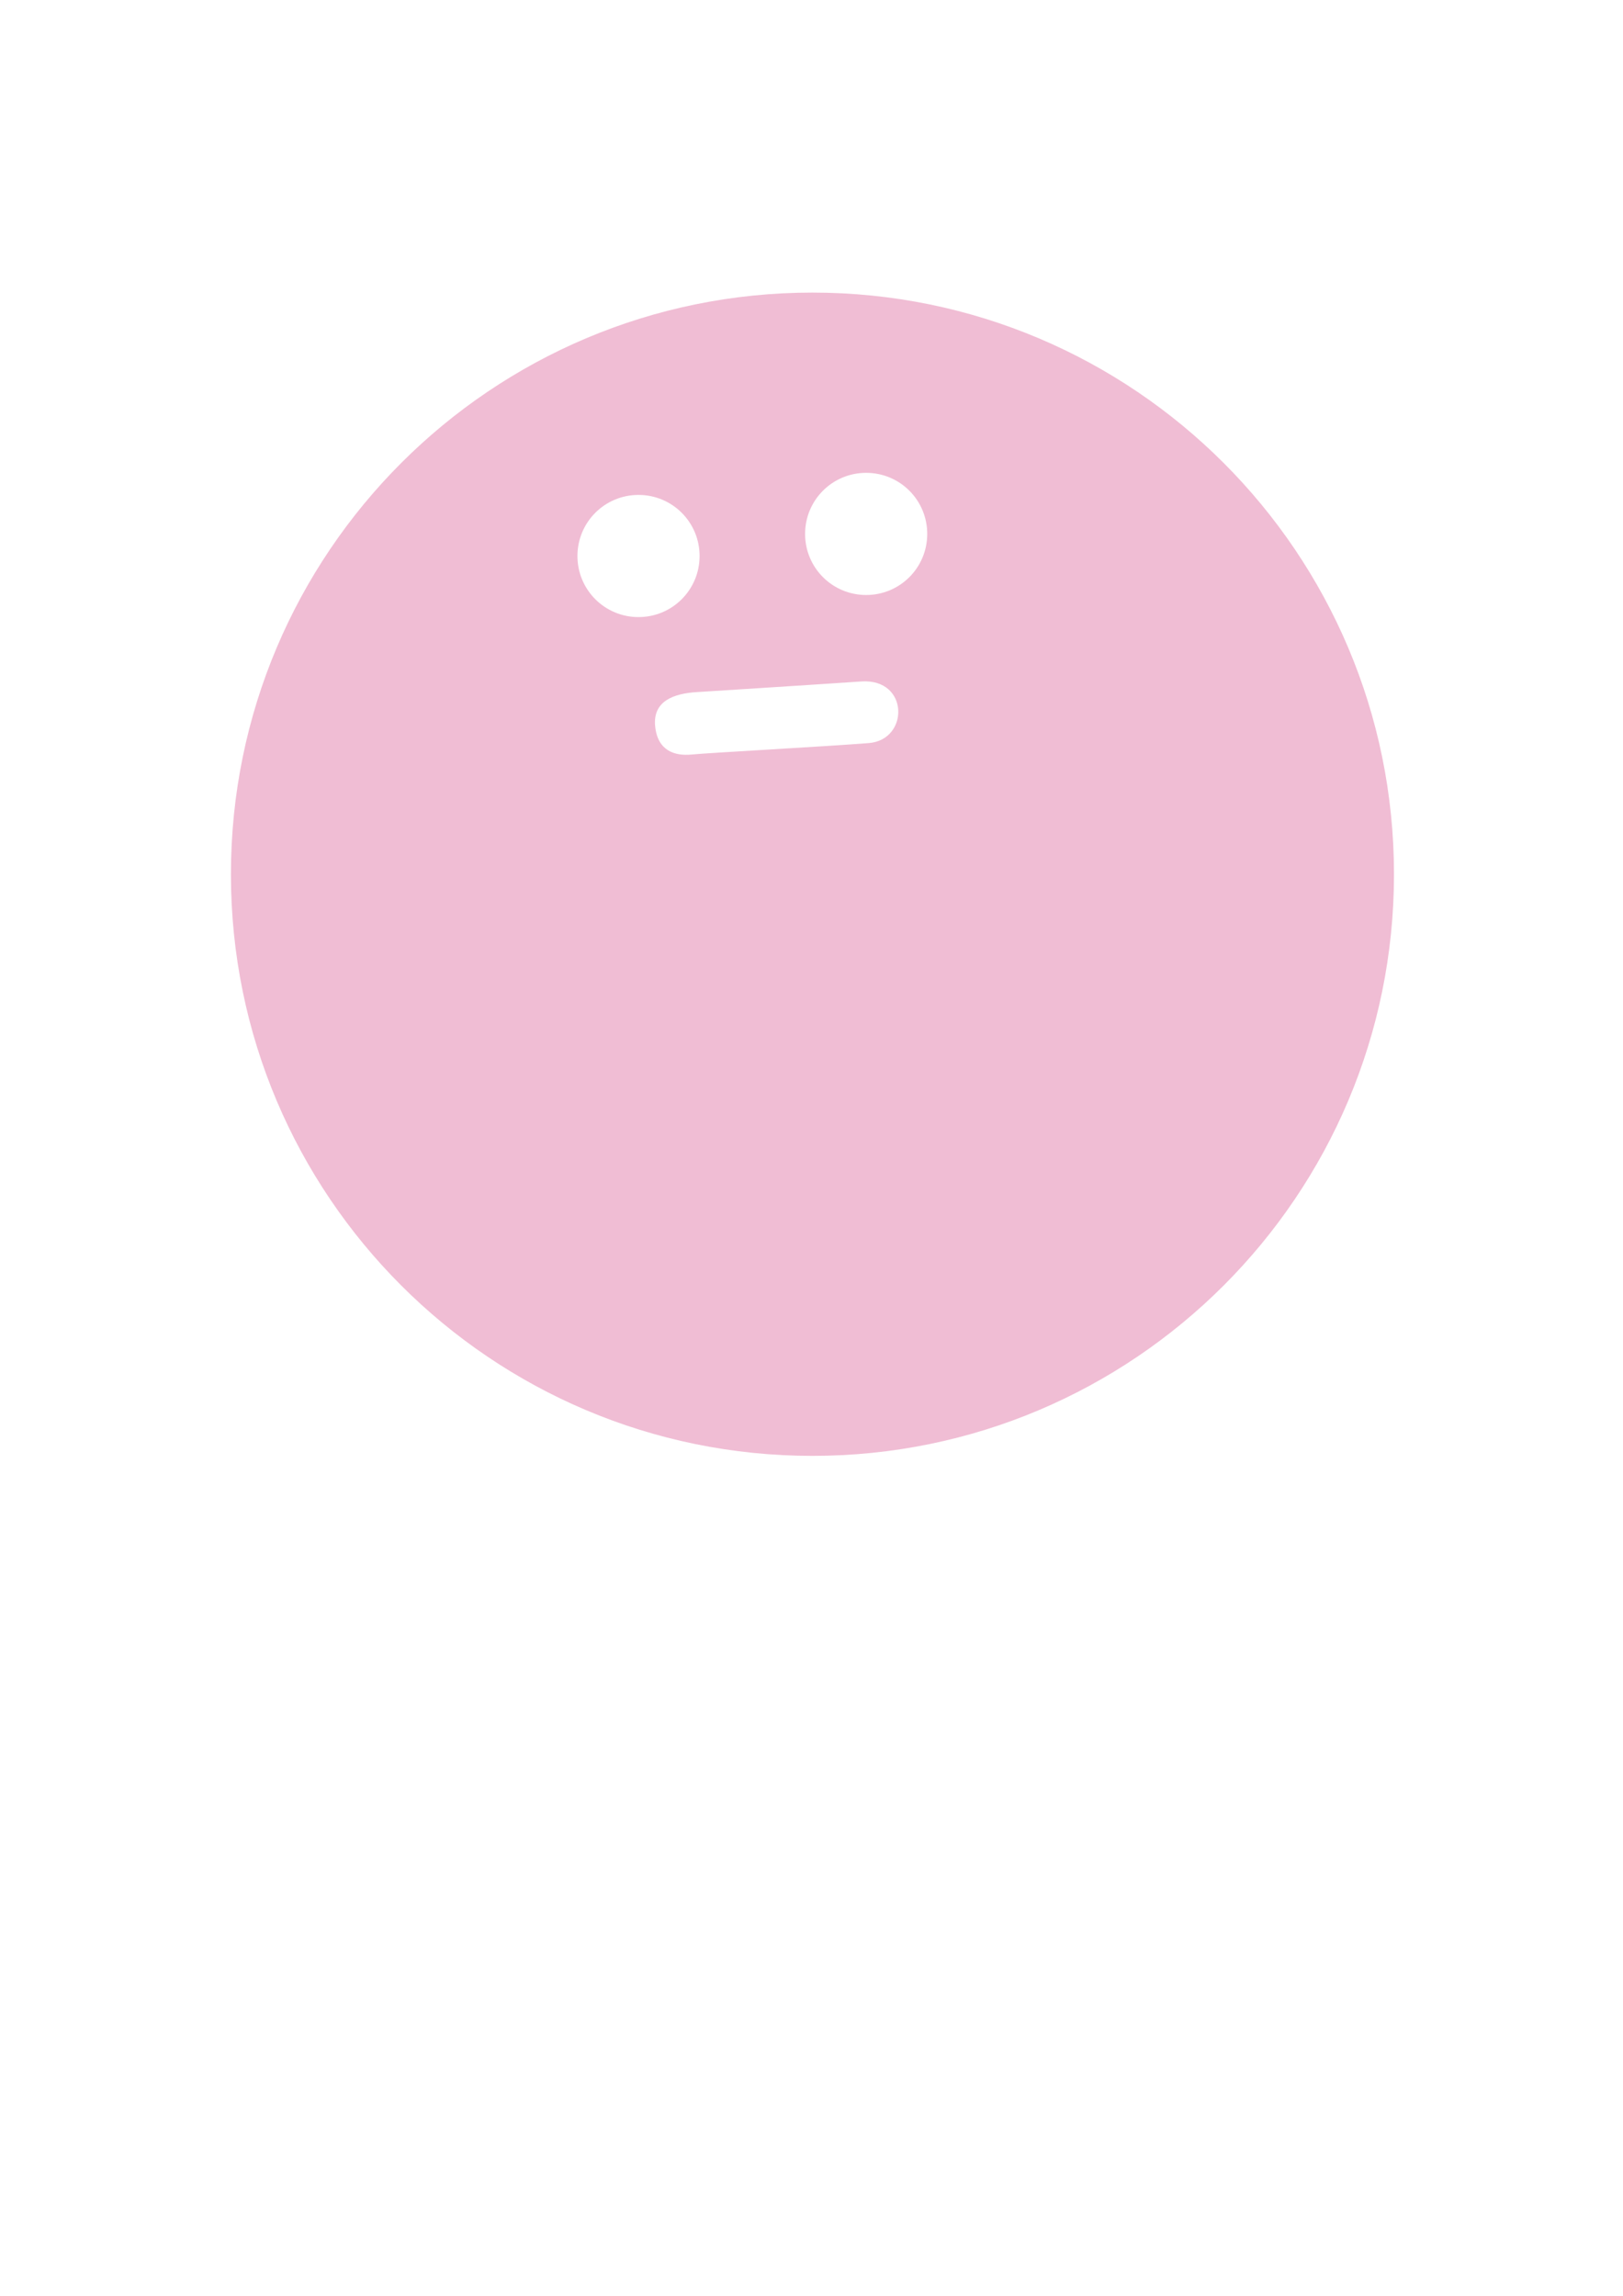<?xml version="1.0" encoding="utf-8"?>
<!-- Generator: Adobe Illustrator 21.1.0, SVG Export Plug-In . SVG Version: 6.00 Build 0)  -->
<svg version="1.1" id="レイヤー_1" xmlns="http://www.w3.org/2000/svg" xmlns:xlink="http://www.w3.org/1999/xlink" x="0px"
	 y="0px" viewBox="0 0 595.3 841.9" style="enable-background:new 0 0 595.3 841.9;" xml:space="preserve">
<style type="text/css">
	.st0{fill:#F0BDD4;}
</style>
<g id="XMLID_1_">
	<g>
		<path class="st0" d="M298,107.3c117.8,0,213.3,95.5,213.3,213.3S415.8,533.9,298,533.9c-117.8,0-213.3-95.5-213.3-213.3
			S180.2,107.3,298,107.3z M340.1,195.8c0-12.4-10-22.4-22.4-22.4c-12.4,0-22.4,10-22.4,22.4c0,12.4,10,22.4,22.4,22.4
			C330.1,218.2,340.1,208.2,340.1,195.8z M318.7,272.5c14.8-1.2,14.8-23.7-2.7-22.6c-17.5,1.2-60.3,3.9-60.3,3.9
			c-8.6,0.5-16.3,3.3-15.4,12.5c0.9,9.2,7.4,11,13.4,10.4C259.6,276.1,303.8,273.7,318.7,272.5z M256.6,203.9
			c0-12.4-10-22.4-22.4-22.4c-12.4,0-22.4,10-22.4,22.4c0,12.4,10,22.4,22.4,22.4C246.6,226.3,256.6,216.3,256.6,203.9z"/>
	</g>
</g>
</svg>
